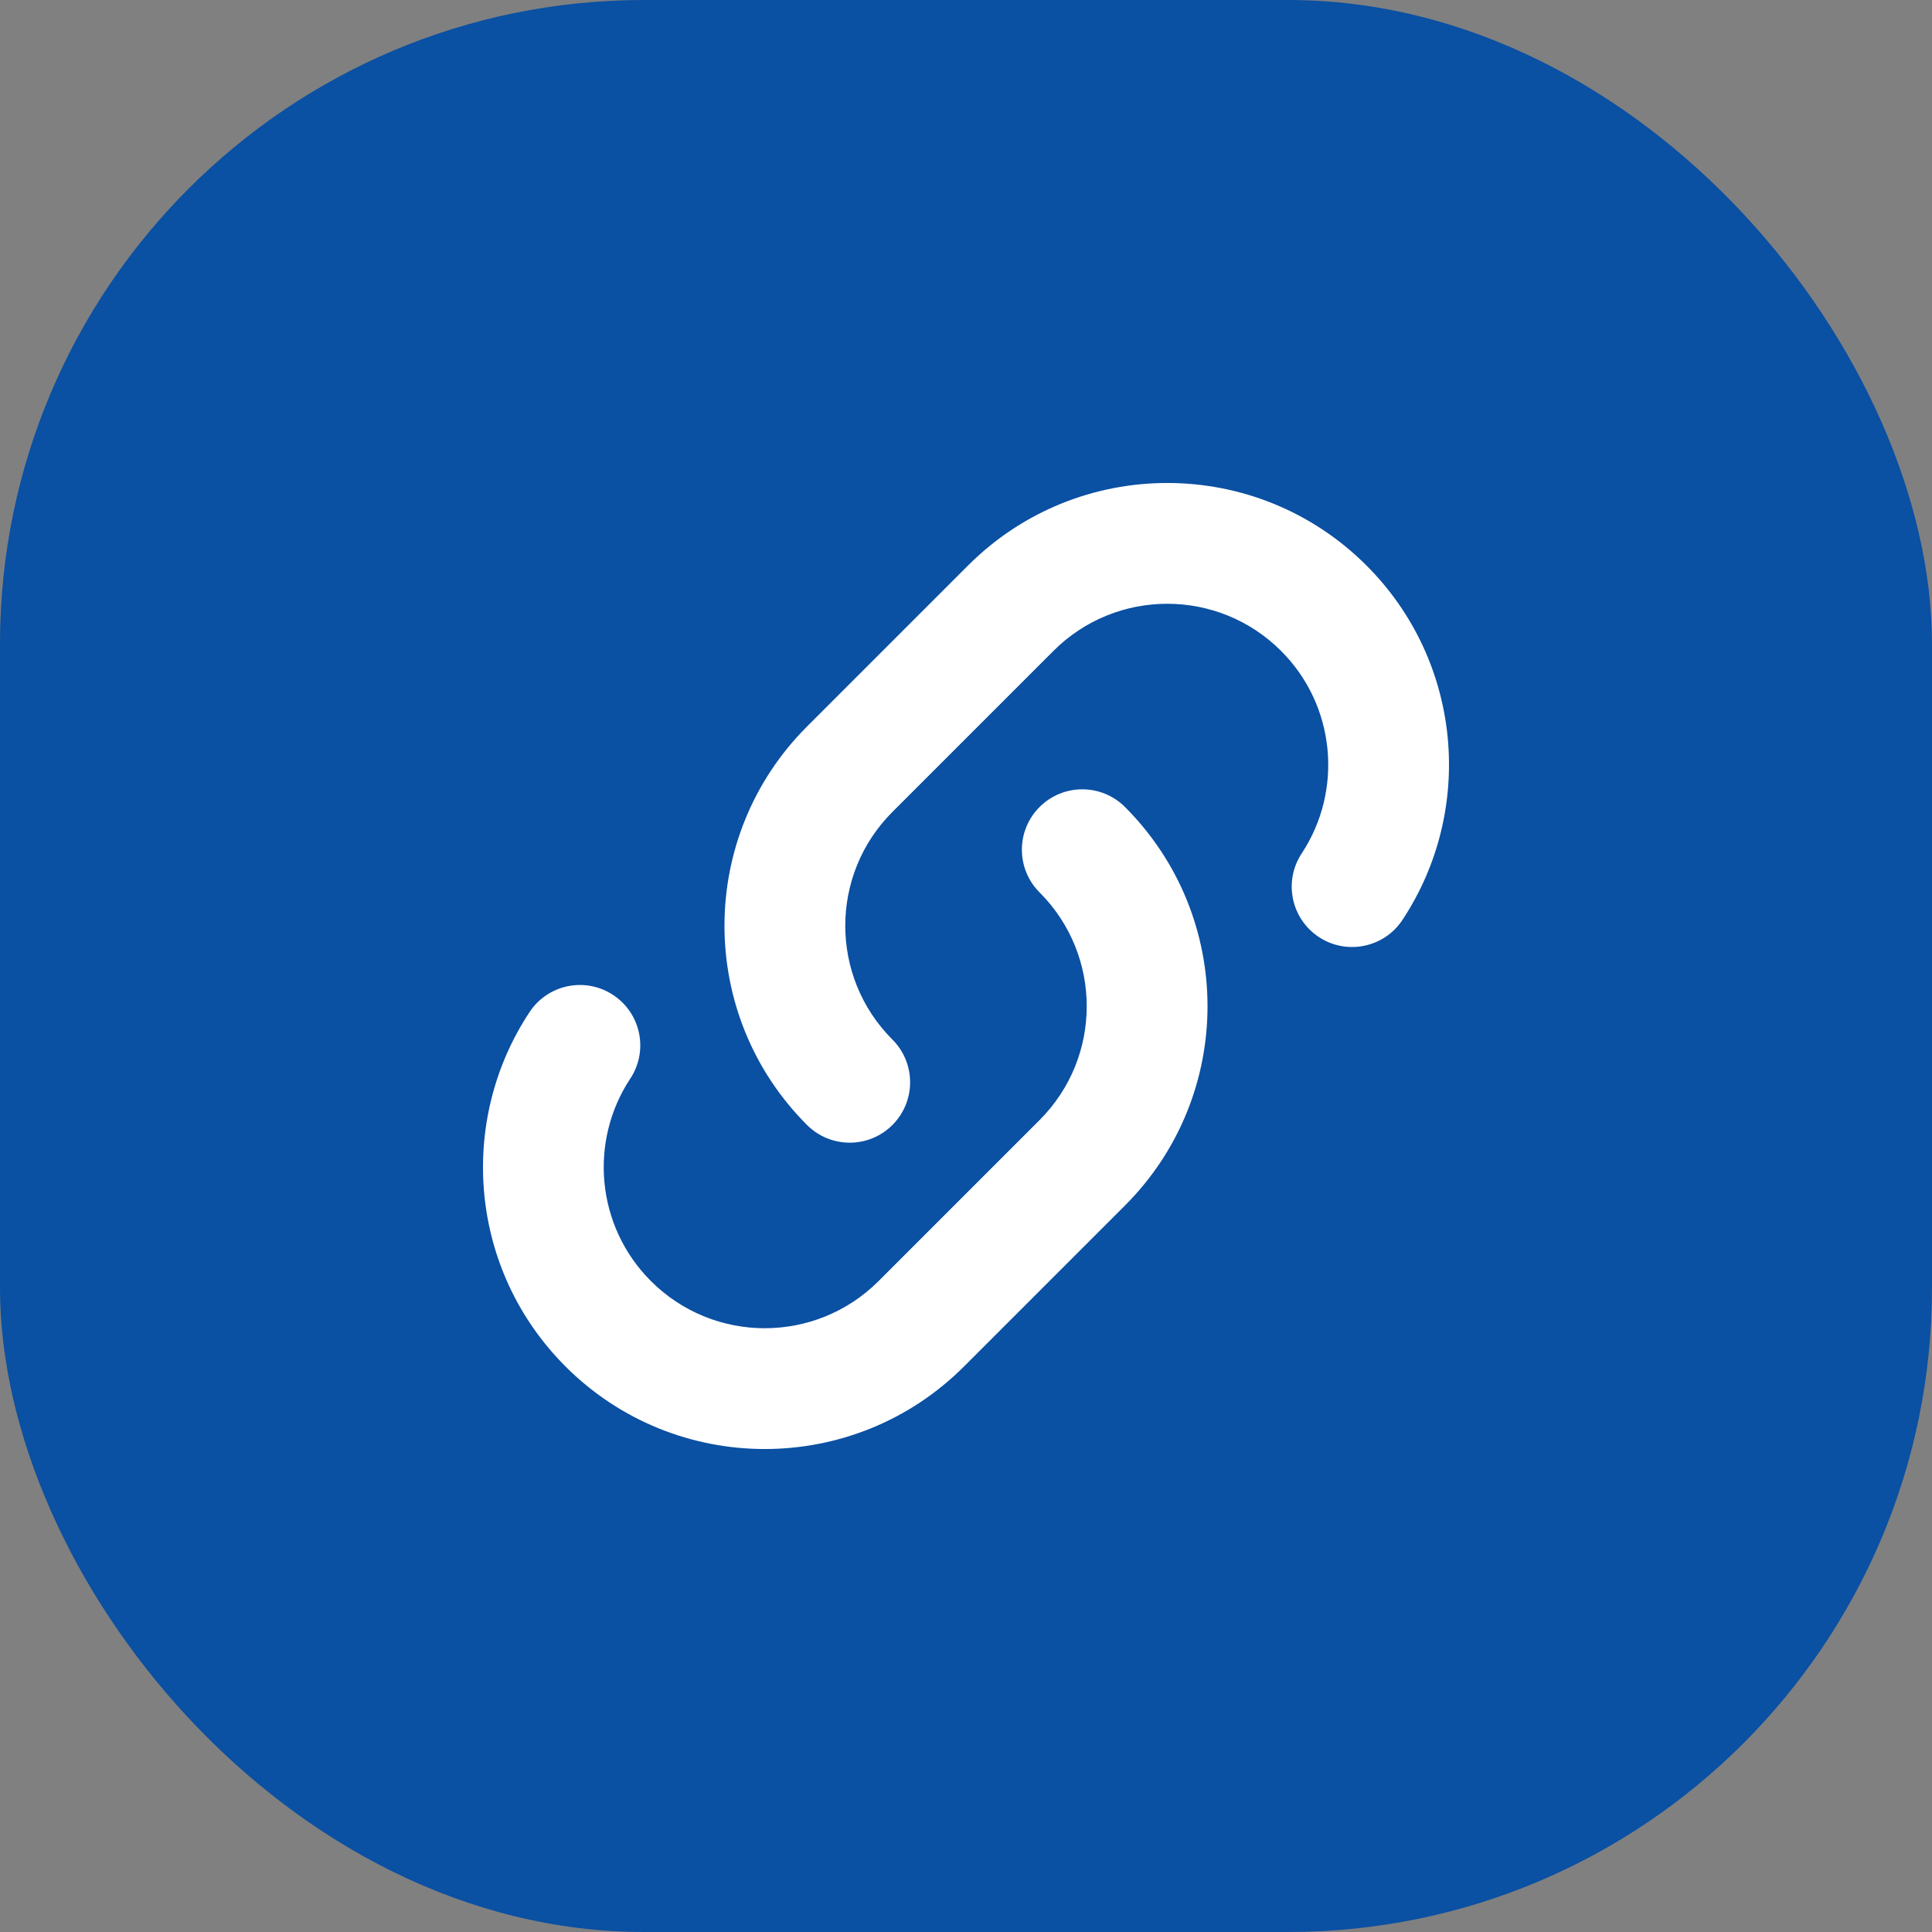 <svg width="24" height="24" viewBox="0 0 24 24" fill="none" xmlns="http://www.w3.org/2000/svg">
    <rect x="0" y="0" width="24" height="24" fill="#808080" stroke="none"/>
    <rect width="24" height="24" rx="8" fill="#0A50A3"/>
    <path fill-rule="evenodd" clip-rule="evenodd" d="M12.914 10.025C13.207 9.732 13.682 9.732 13.975 10.025C15.342 11.392 15.342 13.608 13.975 14.975L11.975 16.975C10.608 18.342 8.392 18.342 7.025 16.975C5.828 15.778 5.68 13.931 6.578 12.573C6.806 12.227 7.271 12.132 7.617 12.36C7.963 12.589 8.058 13.054 7.829 13.4C7.316 14.176 7.403 15.231 8.086 15.914C8.867 16.695 10.133 16.695 10.914 15.914L12.914 13.914C13.695 13.133 13.695 11.867 12.914 11.086C12.621 10.793 12.621 10.318 12.914 10.025Z" fill="white"/>
    <path fill-rule="evenodd" clip-rule="evenodd" d="M11.086 13.975C10.793 14.268 10.318 14.268 10.025 13.975C8.658 12.608 8.658 10.392 10.025 9.025L12.025 7.025C13.392 5.658 15.608 5.658 16.975 7.025C18.172 8.222 18.32 10.069 17.422 11.427C17.194 11.773 16.729 11.868 16.383 11.64C16.037 11.411 15.942 10.946 16.171 10.6C16.683 9.824 16.597 8.769 15.914 8.086C15.133 7.305 13.867 7.305 13.086 8.086L11.086 10.086C10.305 10.867 10.305 12.133 11.086 12.914C11.379 13.207 11.379 13.682 11.086 13.975Z" fill="white"/>
</svg>
